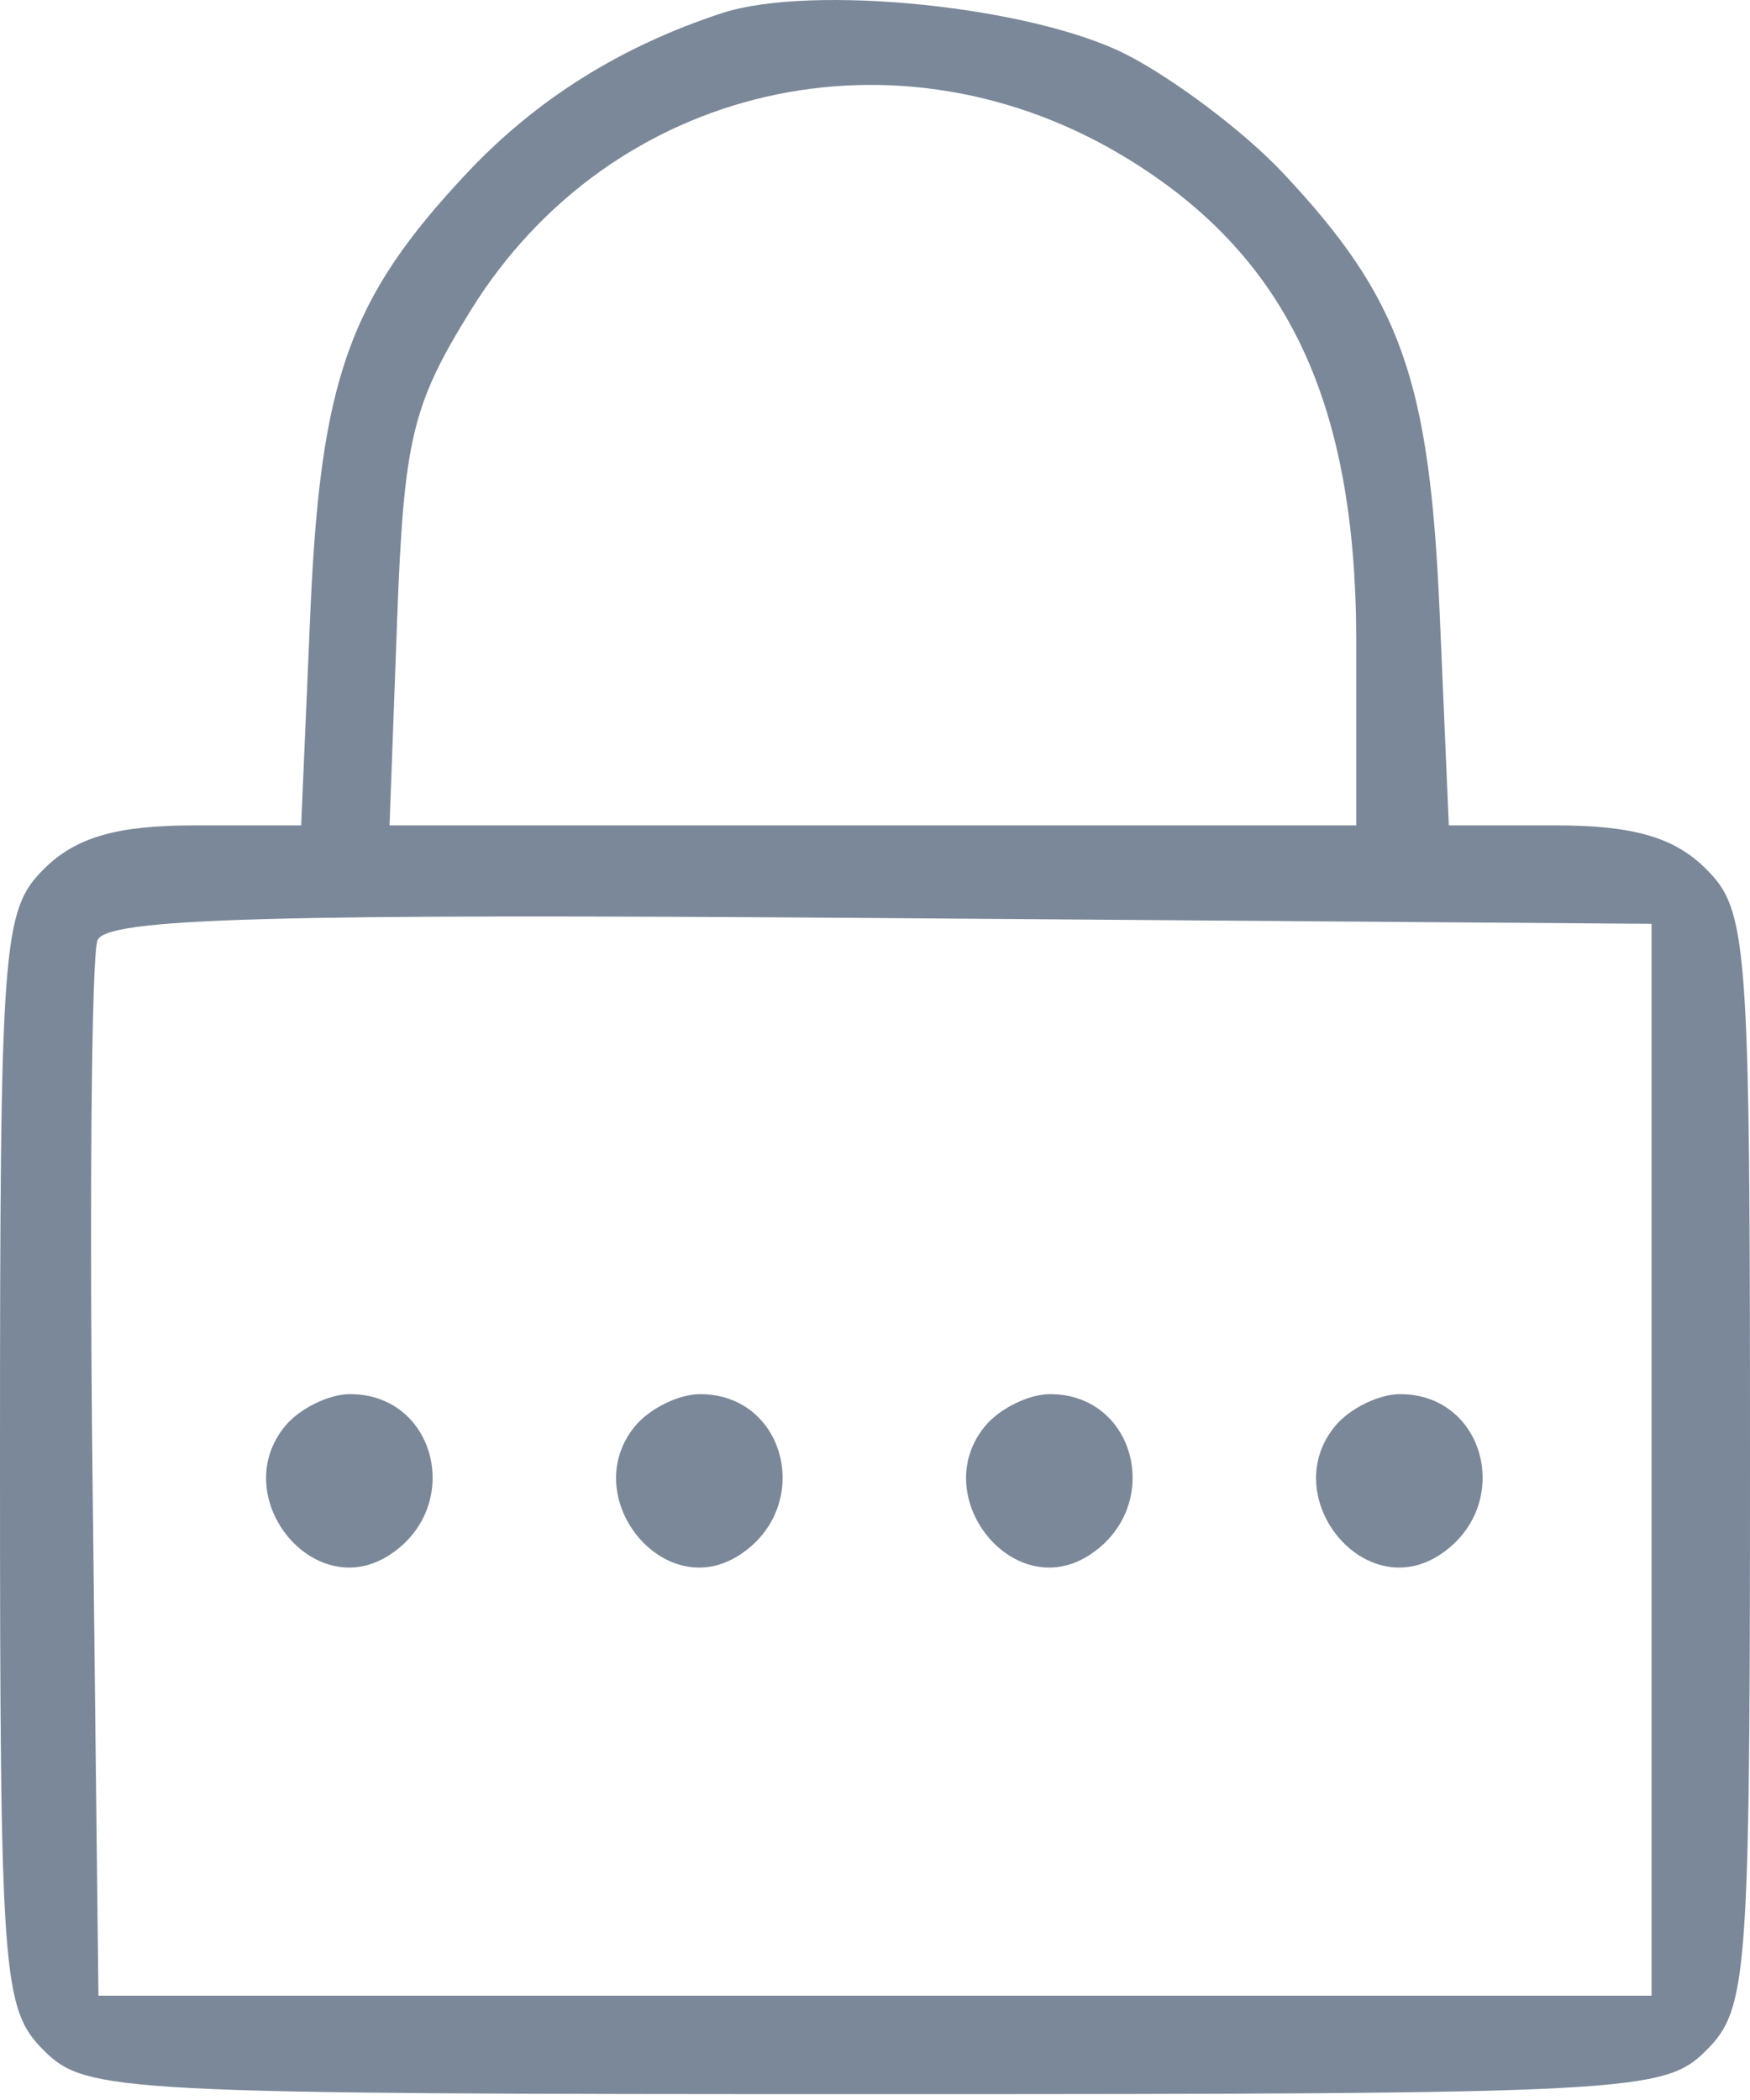 <svg width="20" height="24" viewBox="0 0 20 24" fill="none" xmlns="http://www.w3.org/2000/svg">
<path fill-rule="evenodd" clip-rule="evenodd" d="M8.248 0.151C7.094 0.53 6.131 1.133 5.34 1.974C3.992 3.407 3.663 4.329 3.547 6.995L3.442 9.433H2.221C1.333 9.433 0.864 9.569 0.5 9.933C0.027 10.406 0 10.766 0 16.683C0 22.599 0.027 22.959 0.5 23.433C0.982 23.914 1.333 23.933 10 23.933C18.667 23.933 19.018 23.914 19.5 23.433C19.973 22.959 20 22.599 20 16.683C20 10.766 19.973 10.406 19.5 9.933C19.137 9.569 18.667 9.433 17.779 9.433H16.558L16.453 6.995C16.337 4.329 16.008 3.408 14.659 1.973C14.228 1.514 13.428 0.909 12.882 0.628C11.805 0.073 9.28 -0.187 8.248 0.151ZM12.907 1.826C14.719 2.946 15.5 4.606 15.5 7.336V9.433H9.976H4.452L4.538 7.1C4.615 5.022 4.707 4.633 5.379 3.548C6.984 0.954 10.278 0.201 12.907 1.826ZM18.875 16.683V22.808H10H1.125L1.058 16.938C1.021 13.71 1.046 10.924 1.114 10.747C1.211 10.493 3.061 10.44 10.056 10.492L18.875 10.558V16.683ZM3.26 16.296C2.596 17.096 3.571 18.325 4.438 17.78C5.303 17.235 4.995 15.933 4 15.933C3.759 15.933 3.426 16.096 3.26 16.296ZM7.26 16.296C6.596 17.096 7.571 18.325 8.438 17.78C9.303 17.235 8.995 15.933 8 15.933C7.759 15.933 7.426 16.096 7.26 16.296ZM11.26 16.296C10.596 17.096 11.571 18.325 12.438 17.78C13.303 17.235 12.995 15.933 12 15.933C11.759 15.933 11.426 16.096 11.26 16.296ZM15.26 16.296C14.596 17.096 15.571 18.325 16.438 17.78C17.303 17.235 16.995 15.933 16 15.933C15.759 15.933 15.426 16.096 15.26 16.296Z" fill="#7B8899"/>
</svg>
